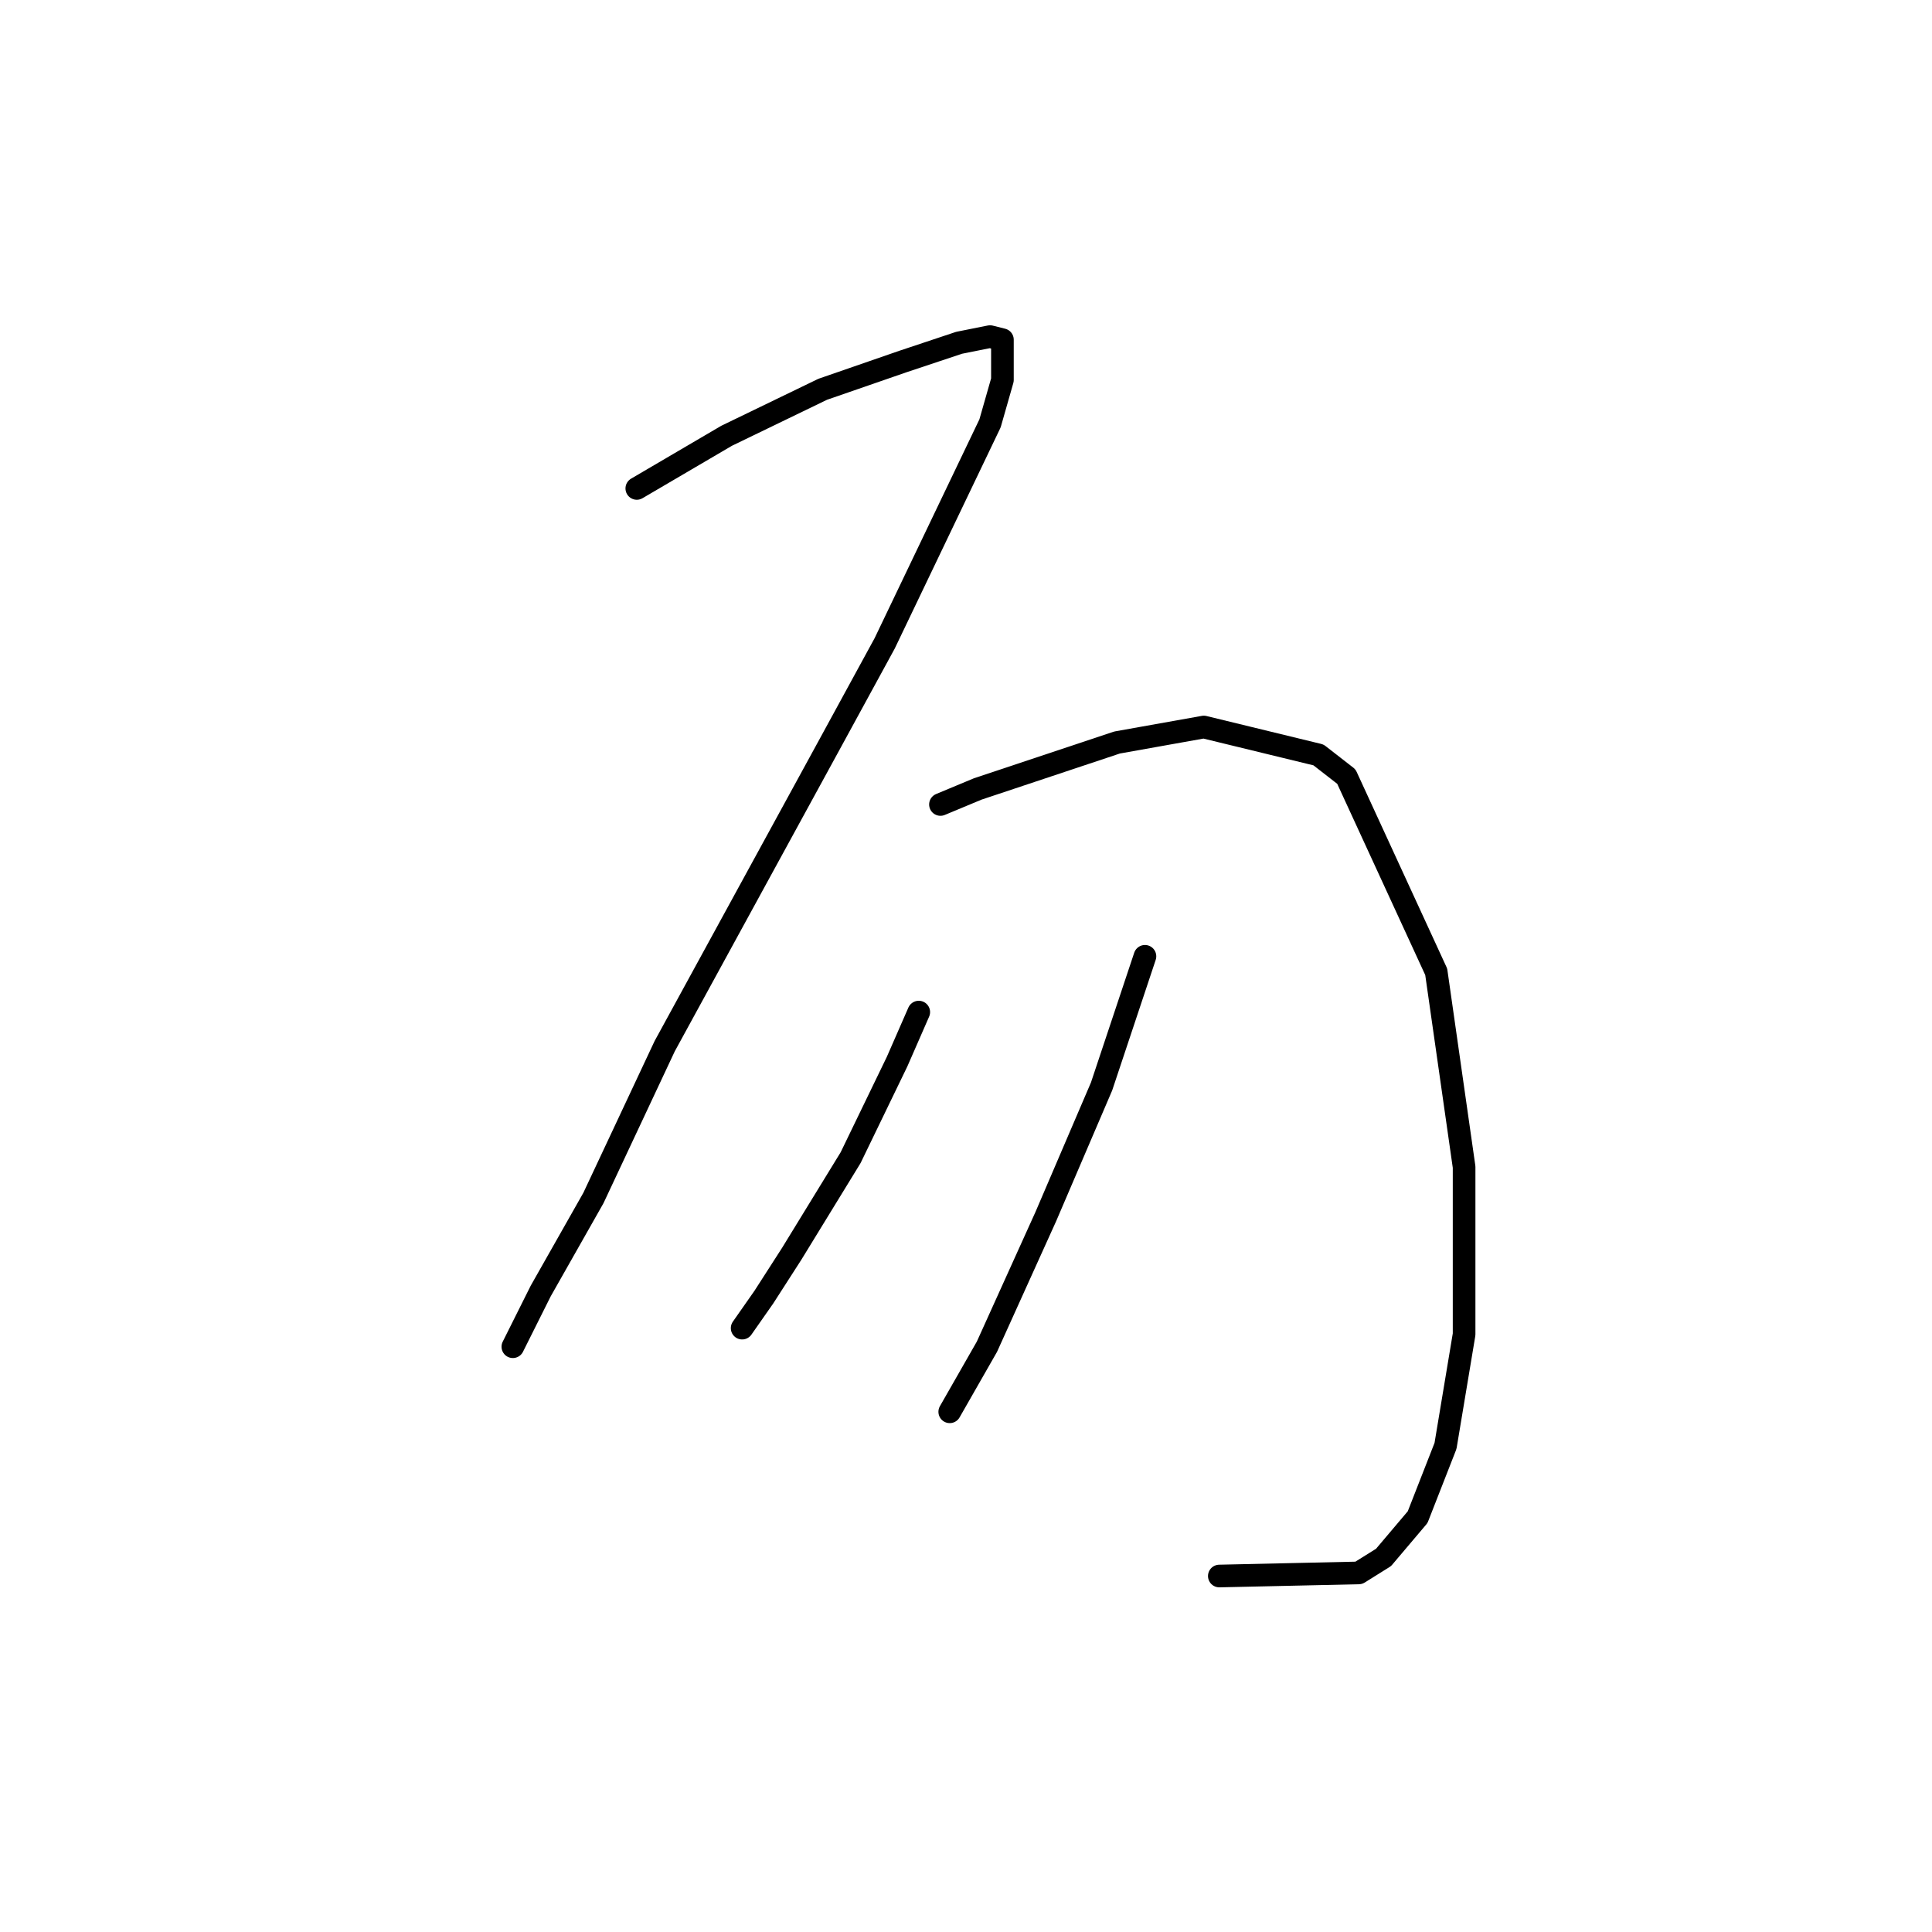 <?xml version="1.0" standalone="no"?>
    <svg width="256" height="256" xmlns="http://www.w3.org/2000/svg" version="1.1">
    <polyline stroke="black" stroke-width="3" stroke-linecap="round" fill="transparent" stroke-linejoin="round" points="84.379 64.72 96.285 57.74 109.013 51.582 119.688 47.887 127.078 45.423 131.184 44.602 132.826 45.013 132.826 50.35 131.184 56.098 117.224 85.249 109.834 98.798 88.074 138.623 78.631 158.741 71.651 171.058 67.956 178.448 67.956 178.448 " />
        <polyline stroke="black" stroke-width="3" stroke-linecap="round" fill="transparent" stroke-linejoin="round" points="124.615 106.598 129.542 104.546 141.859 100.44 148.017 98.387 159.513 96.334 174.704 100.029 178.4 102.903 190.306 128.769 194.001 154.635 194.001 176.806 191.538 191.587 187.843 201.03 183.326 206.367 180.042 208.42 161.566 208.831 161.566 208.831 " />
        <polyline stroke="black" stroke-width="3" stroke-linecap="round" fill="transparent" stroke-linejoin="round" points="121.741 134.107 118.867 140.676 112.708 153.403 104.907 166.131 101.212 171.879 98.338 175.985 98.338 175.985 " />
        <polyline stroke="black" stroke-width="3" stroke-linecap="round" fill="transparent" stroke-linejoin="round" points="151.712 126.716 145.964 143.96 138.574 161.204 130.773 178.448 125.846 187.07 125.846 187.07 " />
        </svg>
